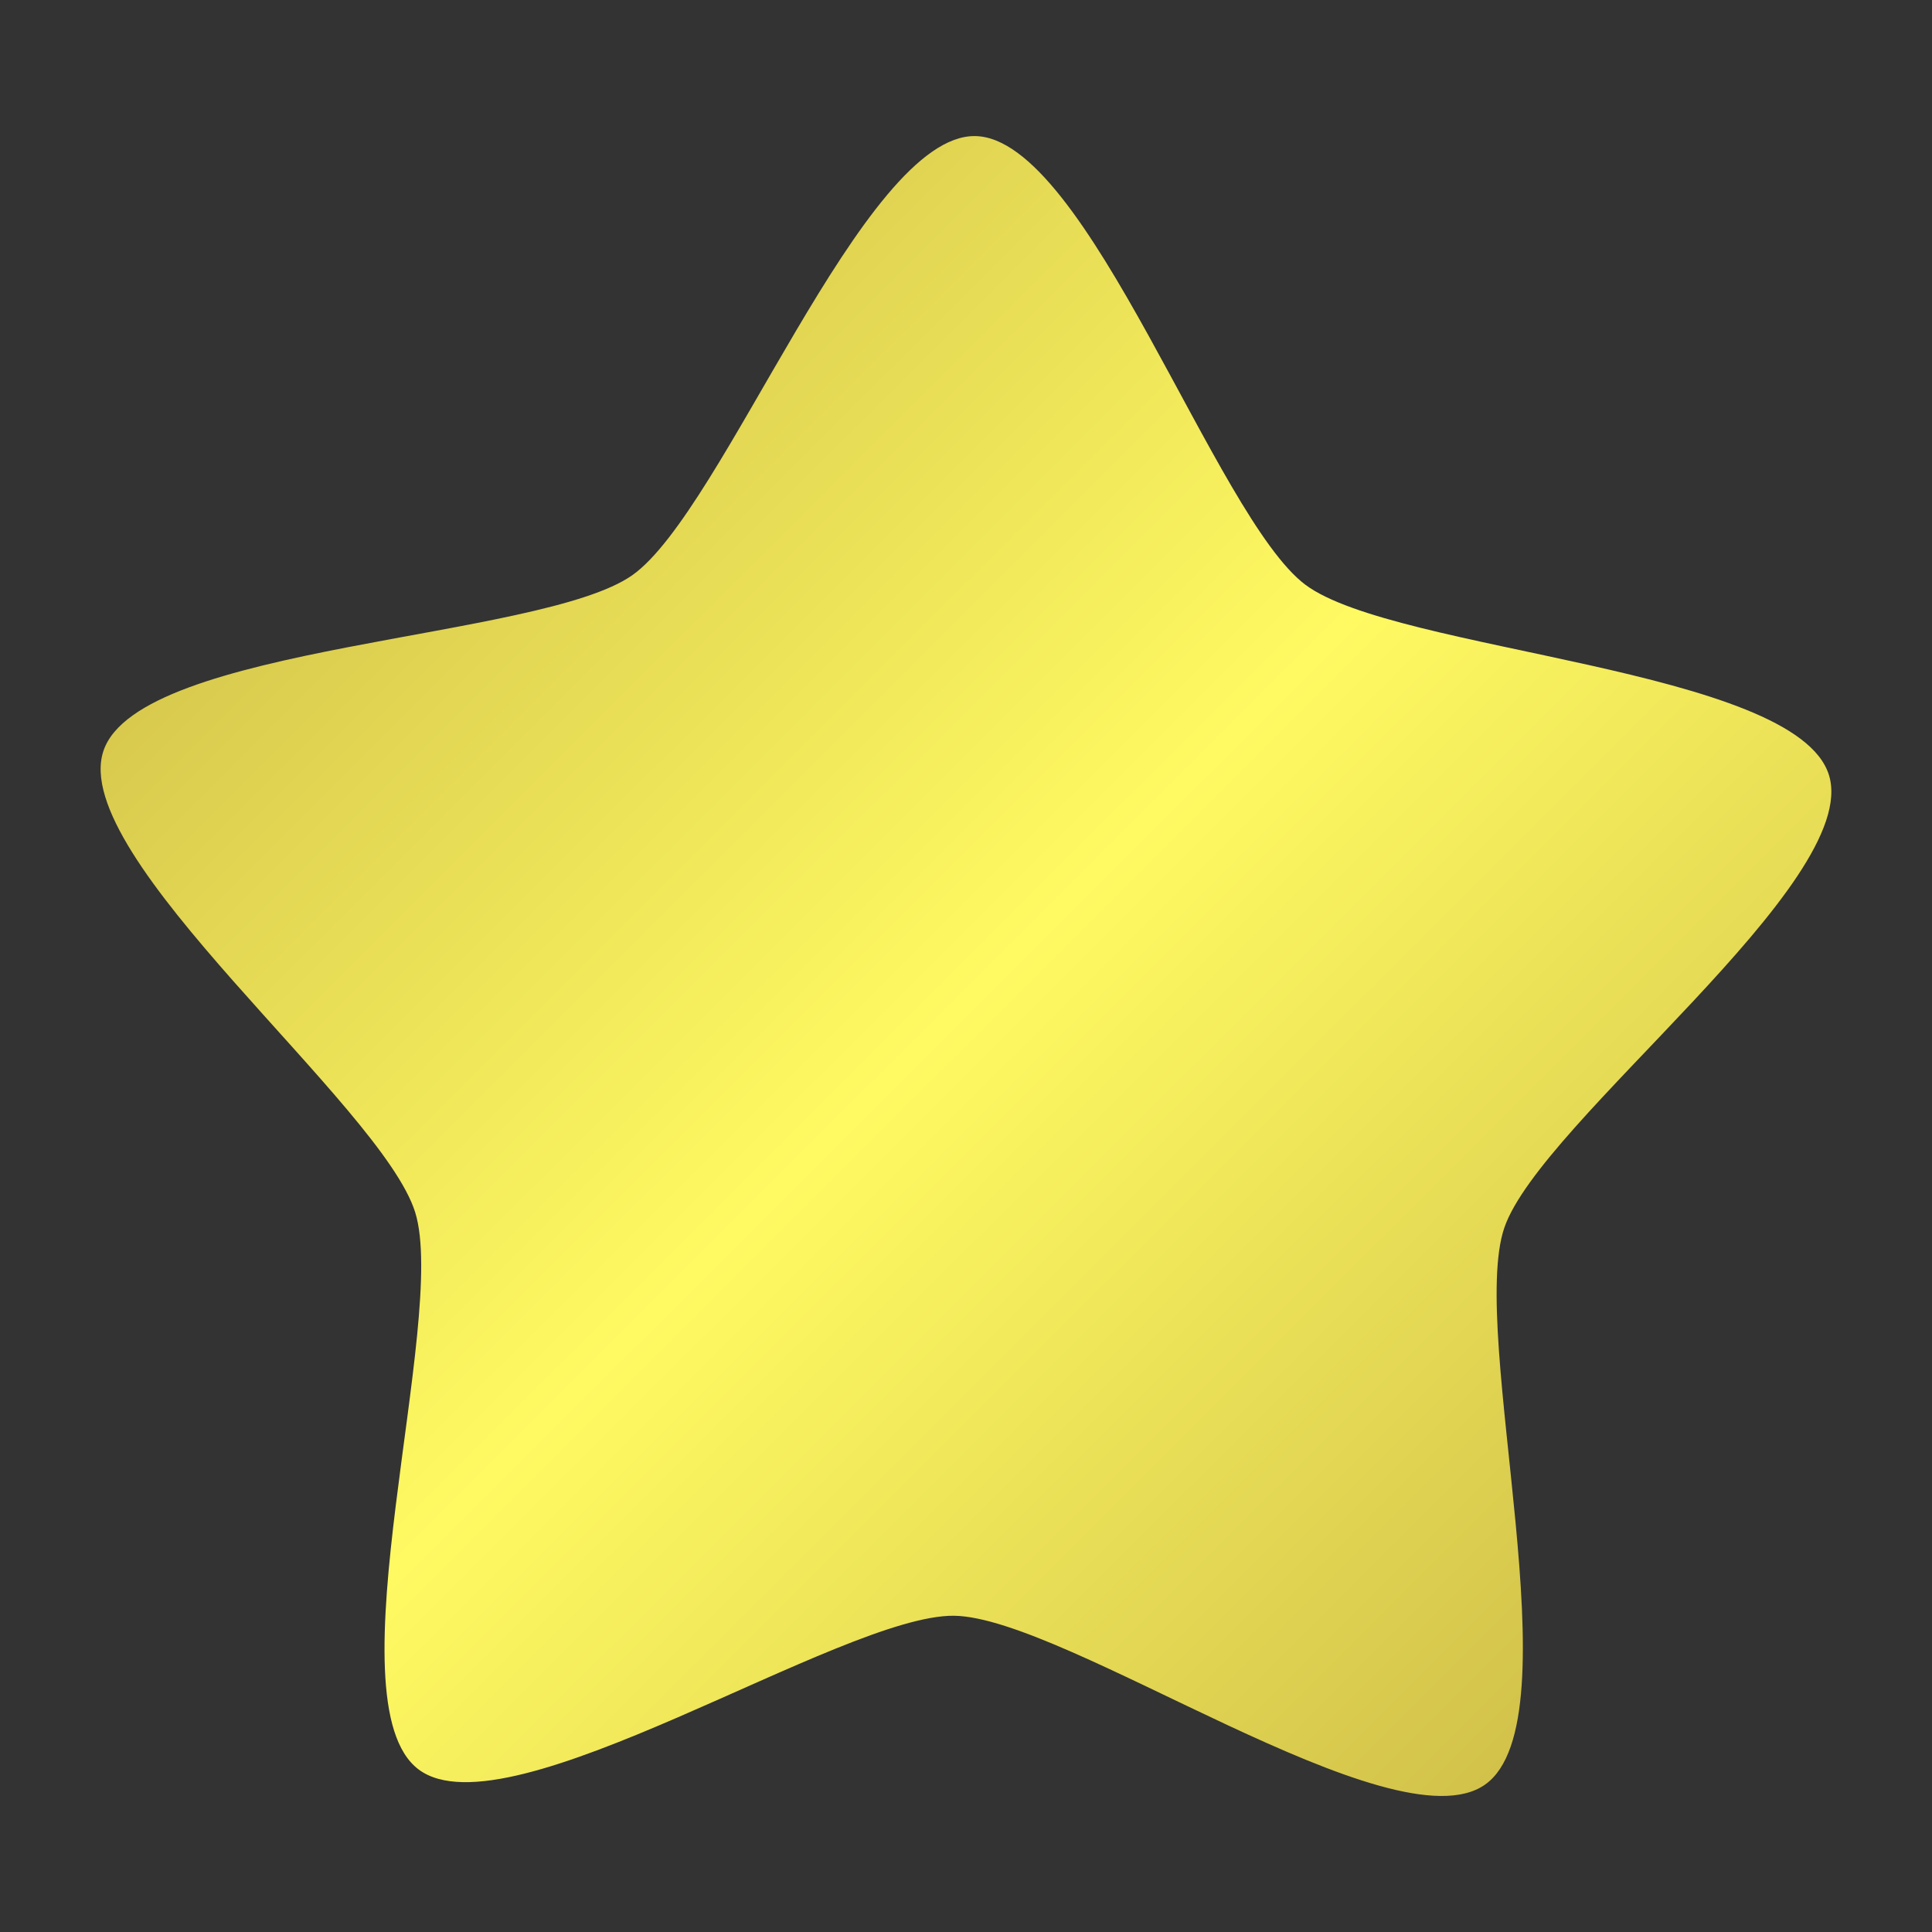<svg width="48" version="1.0" xmlns="http://www.w3.org/2000/svg" height="48" xmlns:xlink="http://www.w3.org/1999/xlink">
<rect width="100%" height="100%" fill="#333333" stroke="none"/>
<defs id="defs7">
<linearGradient id="linearGradient4137">
<stop offset="0" style="stop-color:#fffa62" id="stop4139"/>
<stop offset="1" style="stop-color:#c6b344" id="stop4141"/>
</linearGradient>
<linearGradient spreadMethod="reflect" xlink:href="#linearGradient4137" id="linearGradient4143" y1="23.992" x1="24.909" y2="44.502" x2="45.391" gradientUnits="userSpaceOnUse"/>
</defs>
<path style="fill:url(#linearGradient4143);stroke:none" id="path3574" d="m 36.896,44.338 c -2.278,1.606 -10.403,-4.156 -13.19,-4.195 -2.787,-0.039 -11.072,5.49 -13.304,3.82 -2.231,-1.67 0.738,-11.179 -0.086,-13.841 -0.824,-2.663 -8.643,-8.834 -7.744,-11.472 0.899,-2.638 10.859,-2.753 13.137,-4.359 2.278,-1.606 5.731,-10.95 8.518,-10.91 2.787,0.039 5.974,9.477 8.205,11.147 2.231,1.67 12.185,2.067 13.008,4.729 0.824,2.663 -7.167,8.61 -8.066,11.248 -0.899,2.638 1.8,12.227 -0.478,13.833 z "/>
</svg>
